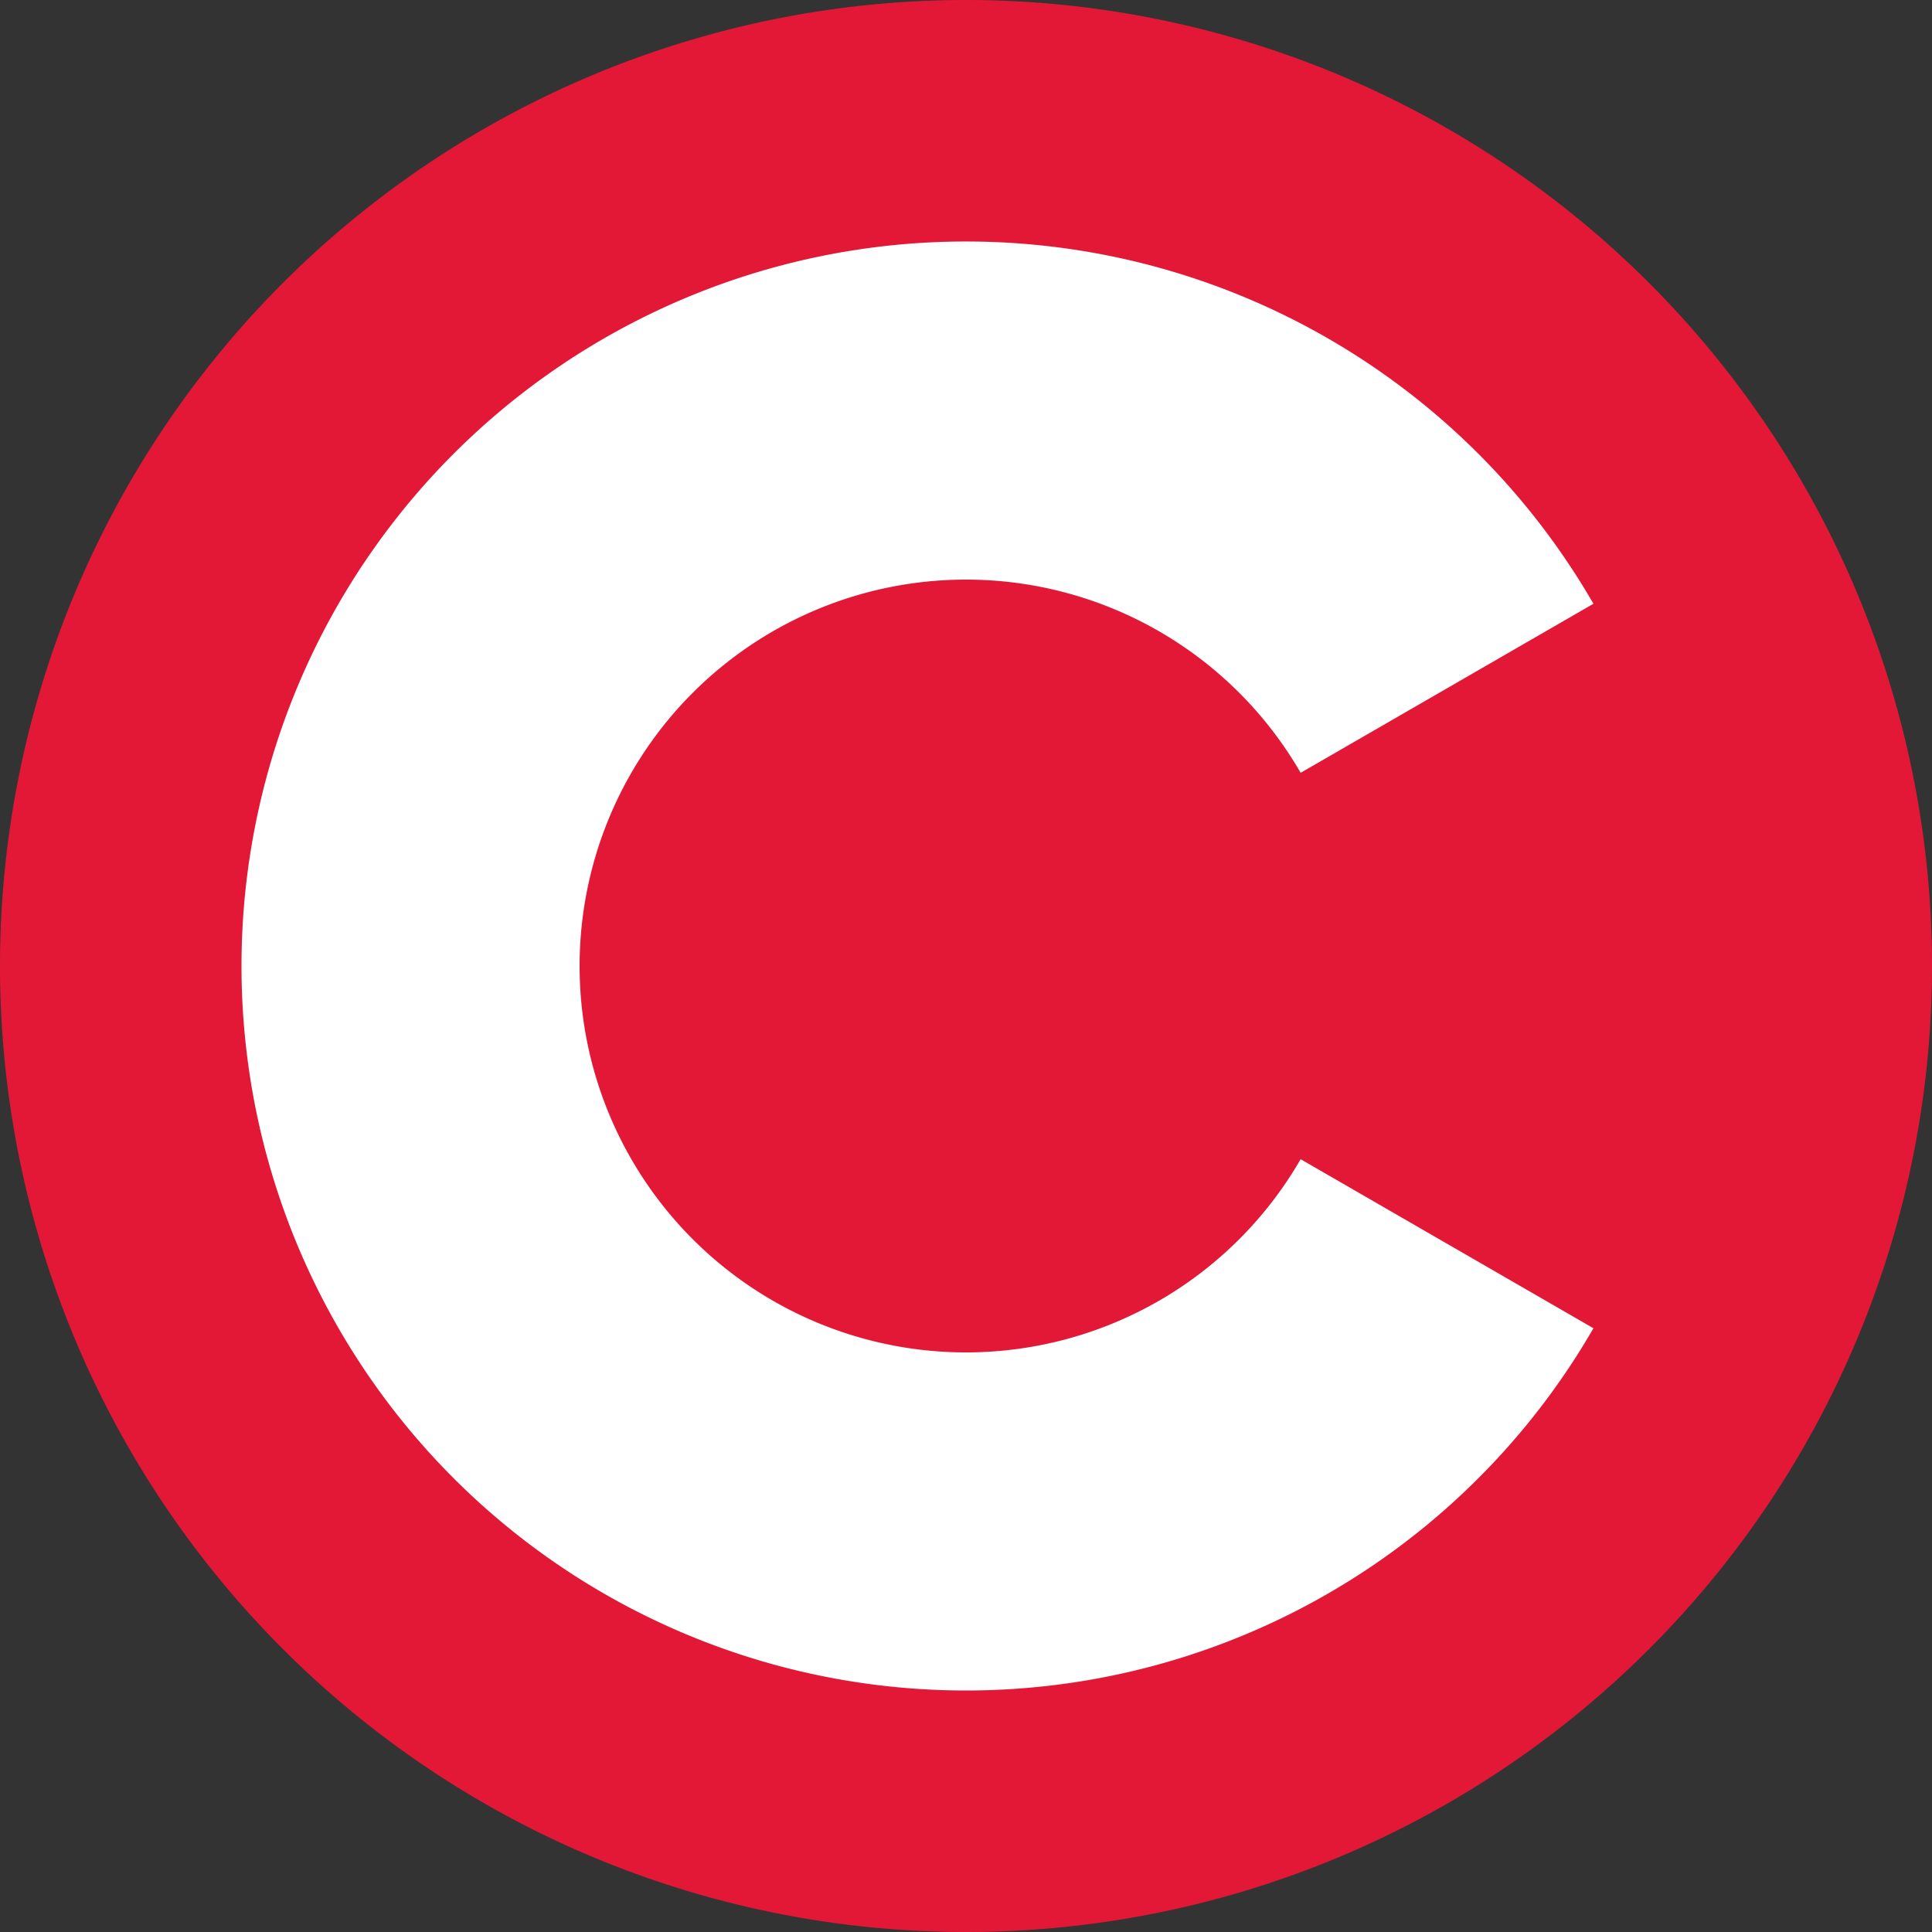 <?xml version="1.0" encoding="UTF-8" standalone="no"?>
<!-- Created with Inkscape (http://www.inkscape.org/) -->

<svg
   xmlns:dc="http://purl.org/dc/elements/1.1/"
   xmlns:cc="http://creativecommons.org/ns#"
   xmlns:rdf="http://www.w3.org/1999/02/22-rdf-syntax-ns#"
   xmlns:svg="http://www.w3.org/2000/svg"
   xmlns="http://www.w3.org/2000/svg"
   xmlns:sodipodi="http://sodipodi.sourceforge.net/DTD/sodipodi-0.dtd"
   xmlns:inkscape="http://www.inkscape.org/namespaces/inkscape"
   width="600"
   height="600"
   viewBox="0 0 600 600"
   version="1.1"
   id="svg1250"
   inkscape:version="0.92.4 (5da689c313, 2019-01-14)"
   sodipodi:docname="export.svg">
  <rect x="0" y="0" width="600" height="600" fill="#333333" stroke="none"/>
  <defs
     id="defs1244" />
  <sodipodi:namedview
     id="base"
     pagecolor="#ffffff"
     bordercolor="#666666"
     borderopacity="1.0"
     inkscape:pageopacity="0.0"
     inkscape:pageshadow="2"
     inkscape:zoom="0.35"
     inkscape:cx="151.75829"
     inkscape:cy="118.08349"
     inkscape:document-units="px"
     inkscape:current-layer="layer1"
     showgrid="false"
     units="px"
     inkscape:pagecheckerboard="true"
     borderlayer="false"
     inkscape:window-width="1366"
     inkscape:window-height="705"
     inkscape:window-x="-8"
     inkscape:window-y="-8"
     inkscape:window-maximized="1" />
  <g
     inkscape:label="Layer 1"
     inkscape:groupmode="layer"
     id="layer1"
     transform="translate(0,8.833)">
    <path
       inkscape:connector-curvature="0"
       style="opacity:1;fill:#e31837;fill-opacity:1;stroke:none;stroke-width:0.502;stroke-linecap:square;stroke-linejoin:miter;stroke-miterlimit:10;stroke-dasharray:none;stroke-opacity:1"
       d="m 600,291.167 a 300,300 0 0 1 -300,300 300,300 0 0 1 -300,-300 300,300 0 0 1 300,-300 300,300 0 0 1 300,300 z"
       id="path34390" />
    <path
       style="opacity:1;fill:#ffffff;fill-opacity:1;stroke:none;stroke-width:22;stroke-linecap:square;stroke-linejoin:miter;stroke-miterlimit:4;stroke-dasharray:none;stroke-opacity:1"
       id="path12474"
       sodipodi:type="arc"
       sodipodi:cx="114.22437"
       sodipodi:cy="402.15778"
       sodipodi:rx="225"
       sodipodi:ry="225"
       sodipodi:start="1.0471976"
       sodipodi:end="0"
       d="M 226.724,597.014 A 225,225 0 0 1 -44.875,561.257 225,225 0 0 1 -80.631,289.658 a 225,225 0 0 1 253.09,-104.833 225,225 0 0 1 166.766,217.333 l -225,0 z"
       transform="rotate(-30)" />
    <path
       inkscape:connector-curvature="0"
       style="opacity:1;fill:#e31837;fill-opacity:1;stroke:none;stroke-width:0.453;stroke-linecap:square;stroke-linejoin:miter;stroke-miterlimit:10;stroke-dasharray:none;stroke-opacity:1"
       d="m 420,291.167 a 120,120 0 0 1 -120,120 120,120 0 0 1 -120,-120 120,120 0 0 1 120,-120 120,120 0 0 1 120,120 z"
       id="path34394" />
  </g>
</svg>
